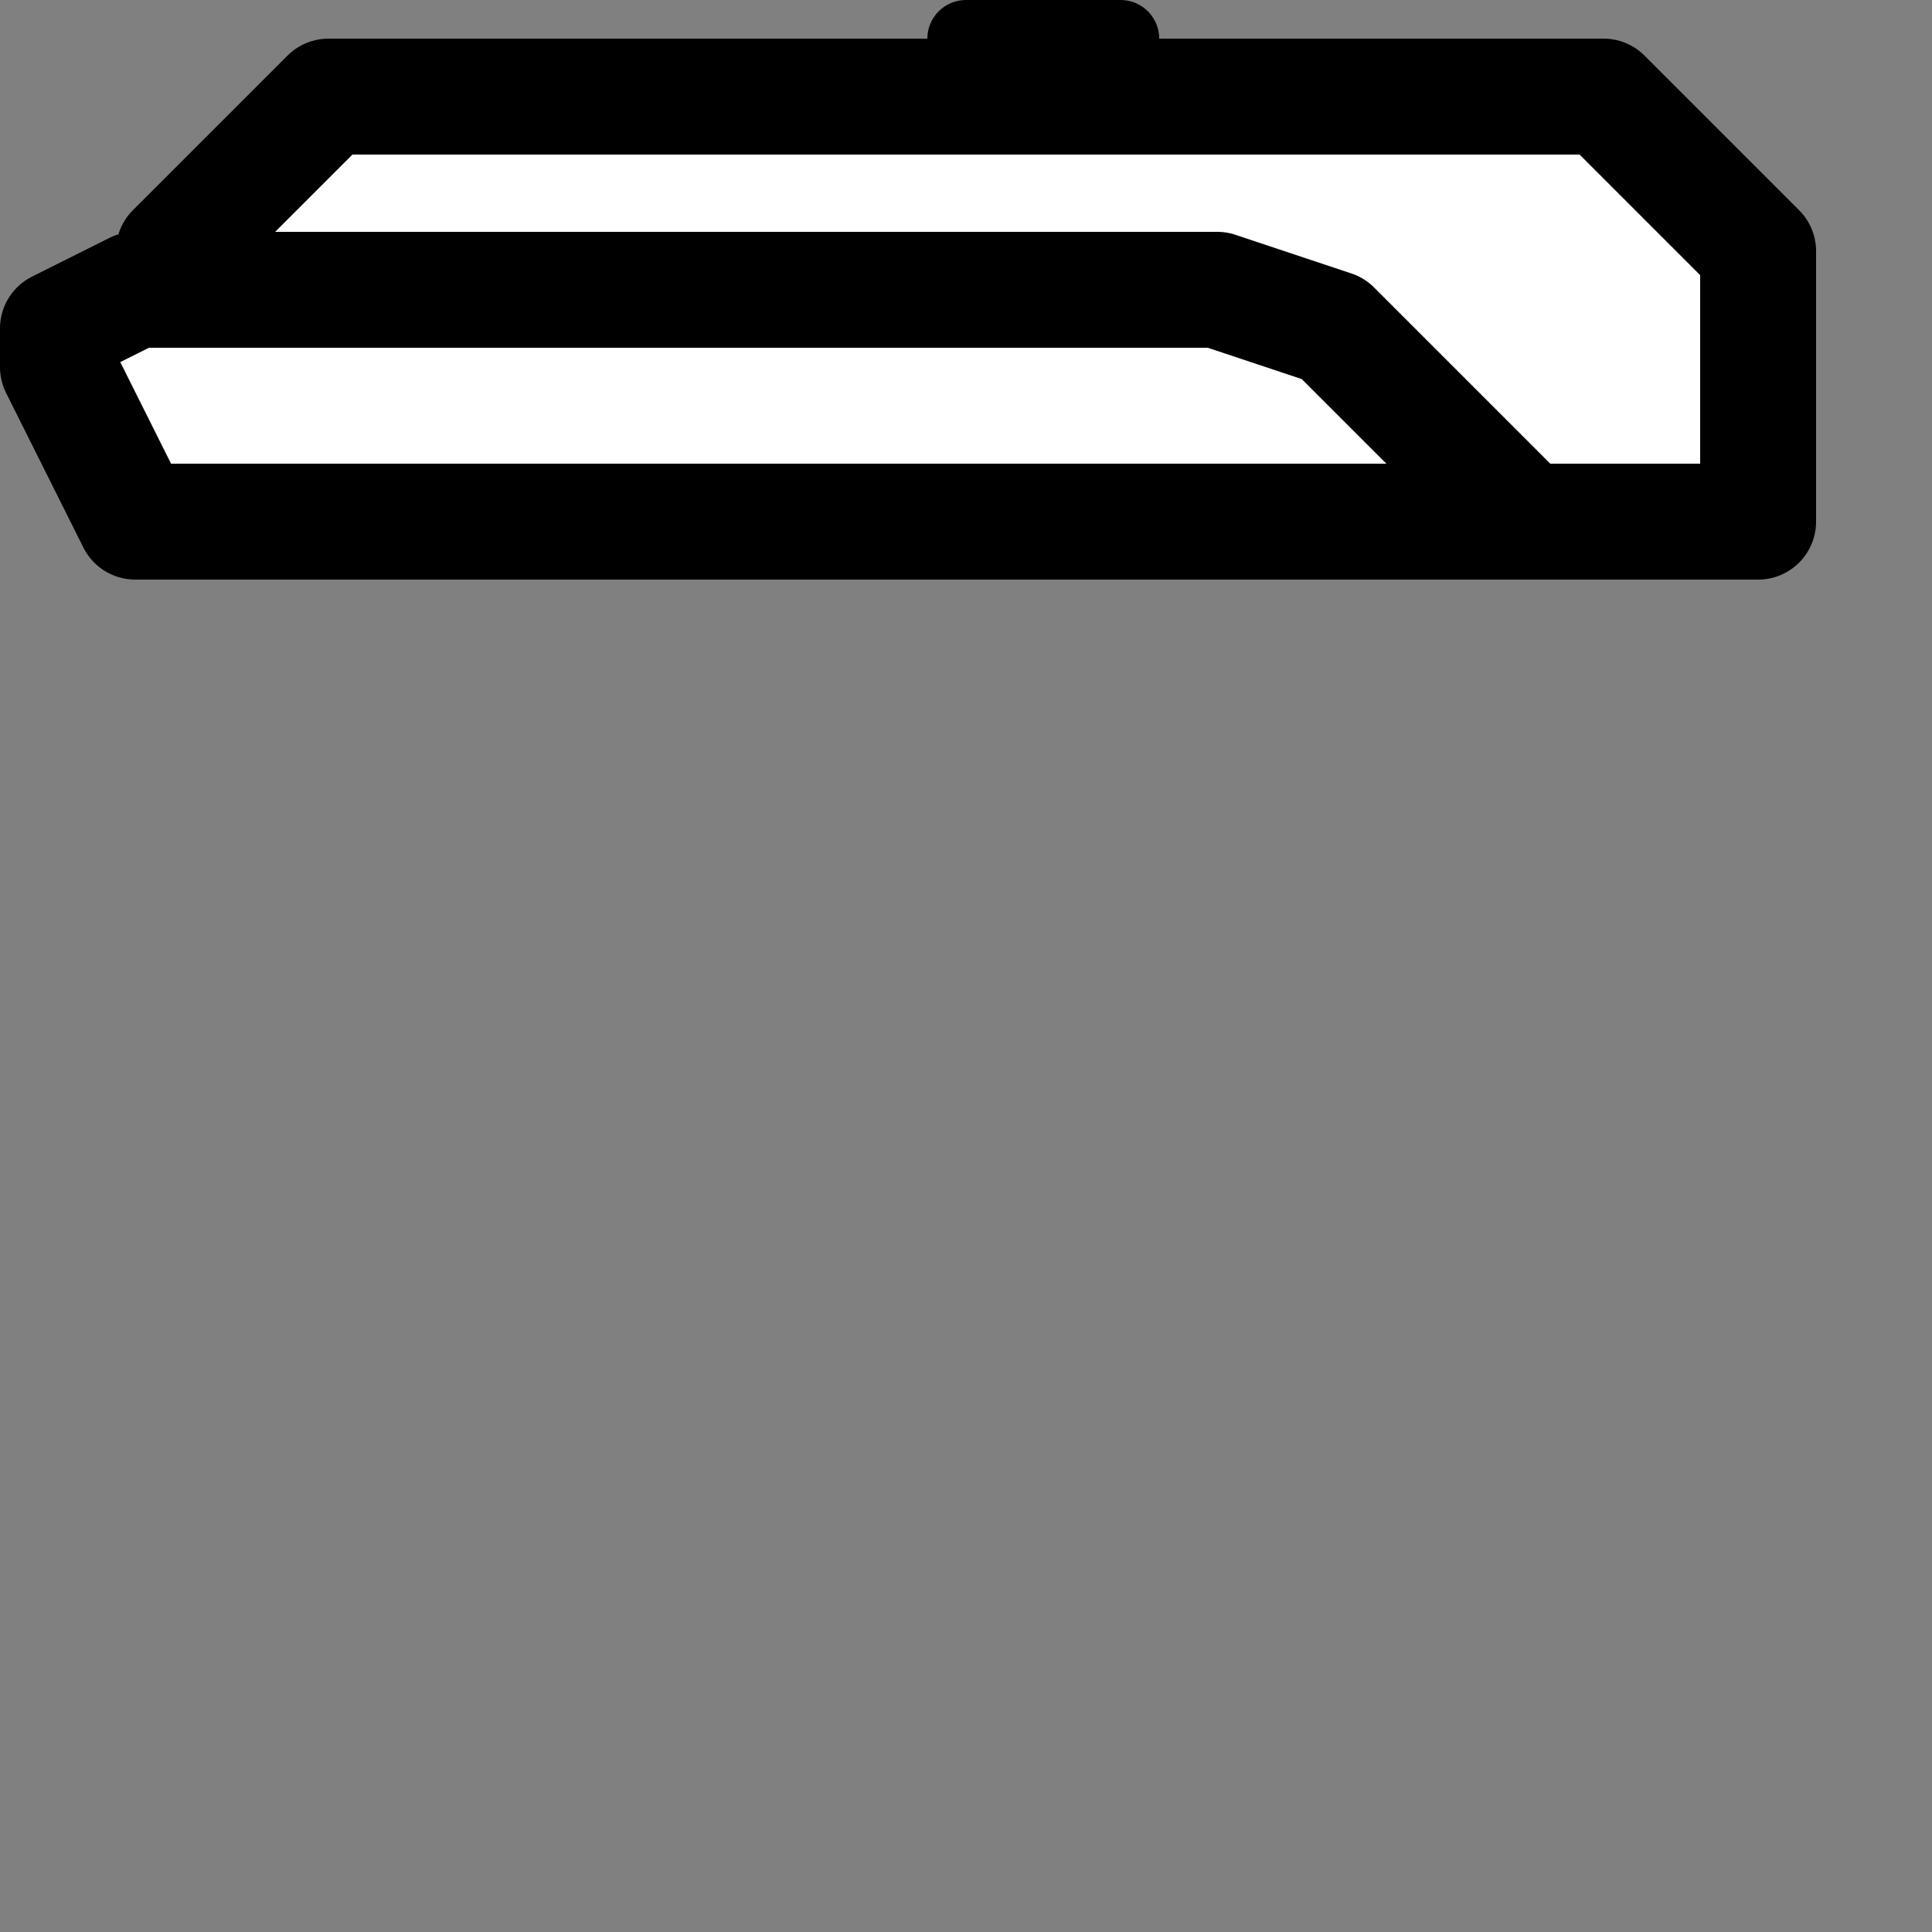 <svg width="50" height="50" viewBox="0 0 50 50" fill="none" xmlns="http://www.w3.org/2000/svg">
<rect x="0" y="0" width="50" height="50" fill="#808080" stroke="none"/>
<path d="M45.5 13.5H4.5V6.5L8.5 2.5H41.5L45.5 6.5V13.5Z" fill="white" stroke="black" stroke-width="3" stroke-linecap="round" stroke-linejoin="round"/>
<path d="M3.5 13.5L1.5 9.5V8.5L3.5 7.5L31.5 7.5L34.5 8.5L39.5 13.5L3.5 13.5Z" fill="white" stroke="black" stroke-width="3" stroke-linecap="round" stroke-linejoin="round"/>
<path d="M25 1L29 1" stroke="black" stroke-width="2" stroke-linecap="round" stroke-linejoin="round"/>
</svg>
